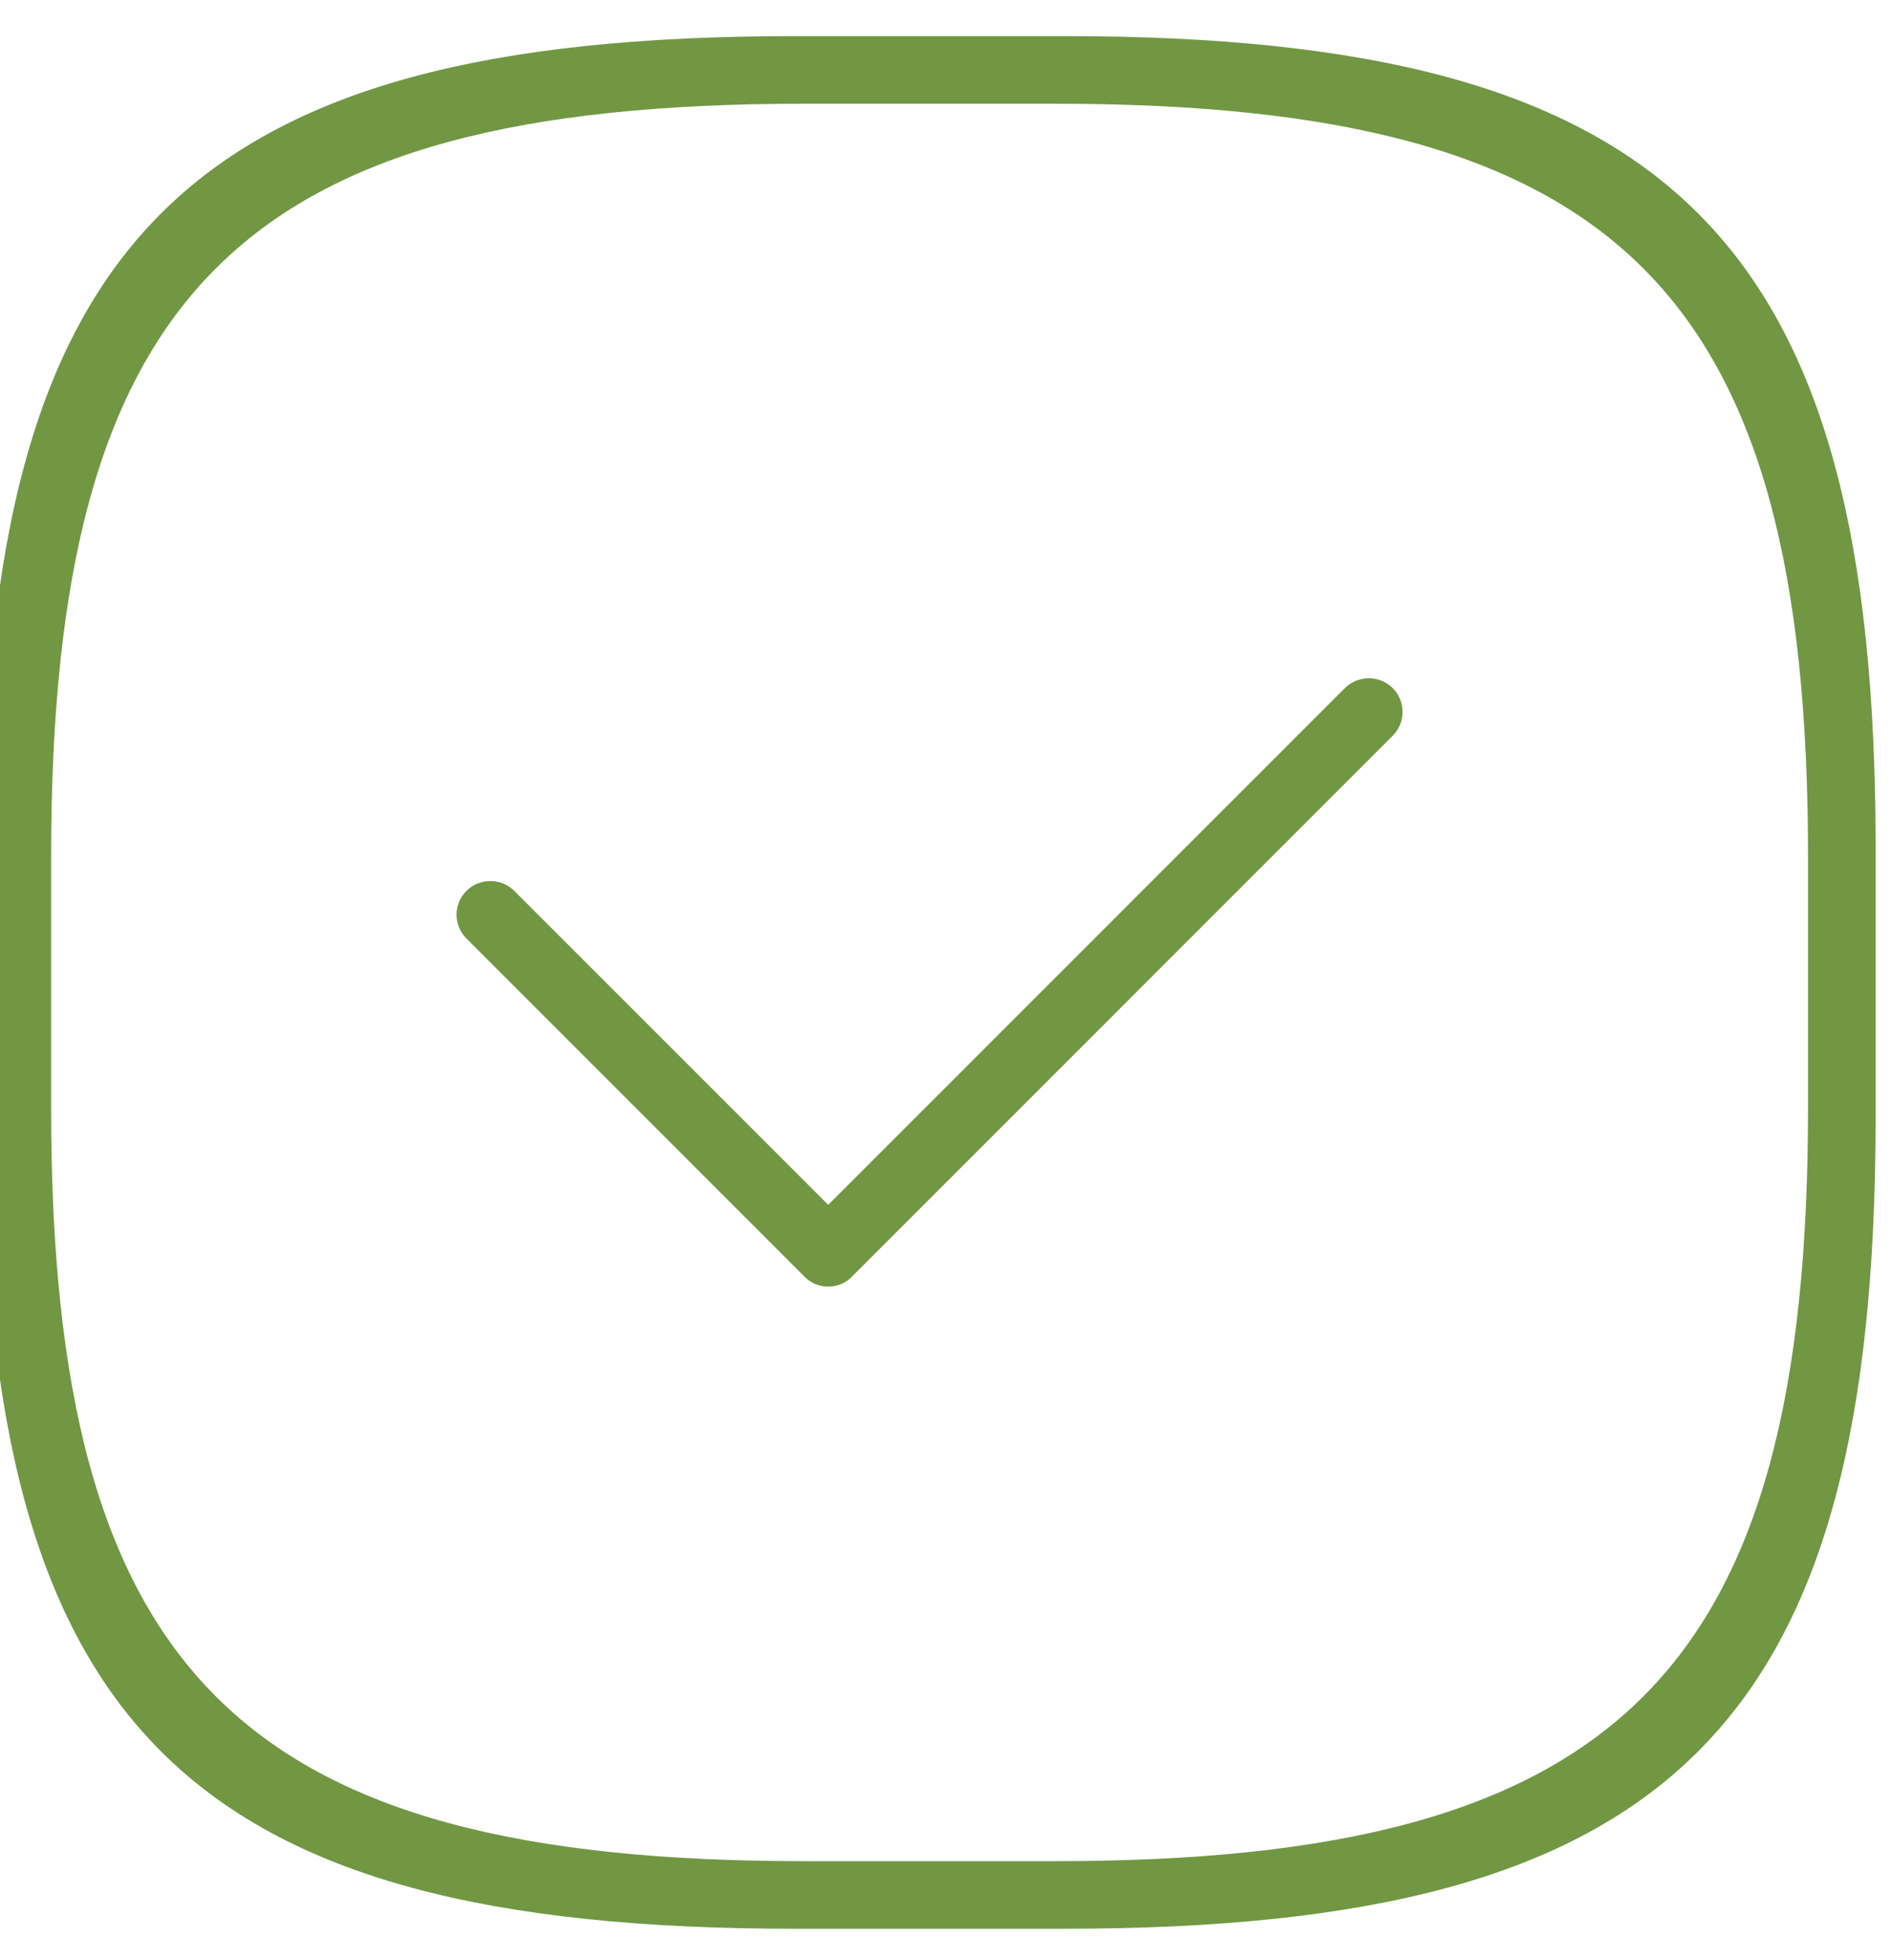 <?xml version="1.0" encoding="UTF-8" standalone="no"?>
<!DOCTYPE svg PUBLIC "-//W3C//DTD SVG 1.1//EN" "http://www.w3.org/Graphics/SVG/1.1/DTD/svg11.dtd">
<svg width="100%" height="100%" viewBox="0 0 56 58" version="1.1" xmlns="http://www.w3.org/2000/svg" xmlns:xlink="http://www.w3.org/1999/xlink" xml:space="preserve" style="fill-rule:evenodd;clip-rule:evenodd;stroke-linejoin:round;stroke-miterlimit:1.414;">
    <g id="Artboard1" transform="matrix(0.951,0,0,1,-208.635,-220.931)">
        <rect x="219.349" y="220.931" width="58.82" height="57.335" style="fill:none;"/>
        <g transform="matrix(1.051,0,0,1,-508.419,-1622)">
            <path d="M733,1863C732.724,1863 732.474,1863.11 732.293,1863.29L717,1878.58L707.707,1869.29C707.526,1869.11 707.276,1869 707,1869C706.448,1869 706,1869.44 706,1870C706,1870.27 706.112,1870.52 706.293,1870.7L716.293,1880.7C716.474,1880.89 716.724,1881 717,1881C717.276,1881 717.526,1880.89 717.707,1880.7L733.707,1864.7C733.888,1864.52 734,1864.27 734,1864C734,1863.44 733.553,1863 733,1863M746,1875.71C746,1892.43 740.429,1898 723.715,1898L716.286,1898C699.571,1898 694,1892.43 694,1875.71L694,1868.28C694,1851.57 699.571,1846 716.286,1846L723.715,1846C740.429,1846 746,1851.57 746,1868.28L746,1875.71ZM724,1844L716,1844C698,1844 692,1850 692,1868L692,1876C692,1894 698,1900 716,1900L724,1900C742,1900 748,1894 748,1876L748,1868C748,1850 742,1844 724,1844" style="fill:rgb(113,151,67);fill-rule:nonzero;"/>
        </g>
    </g>
</svg>
